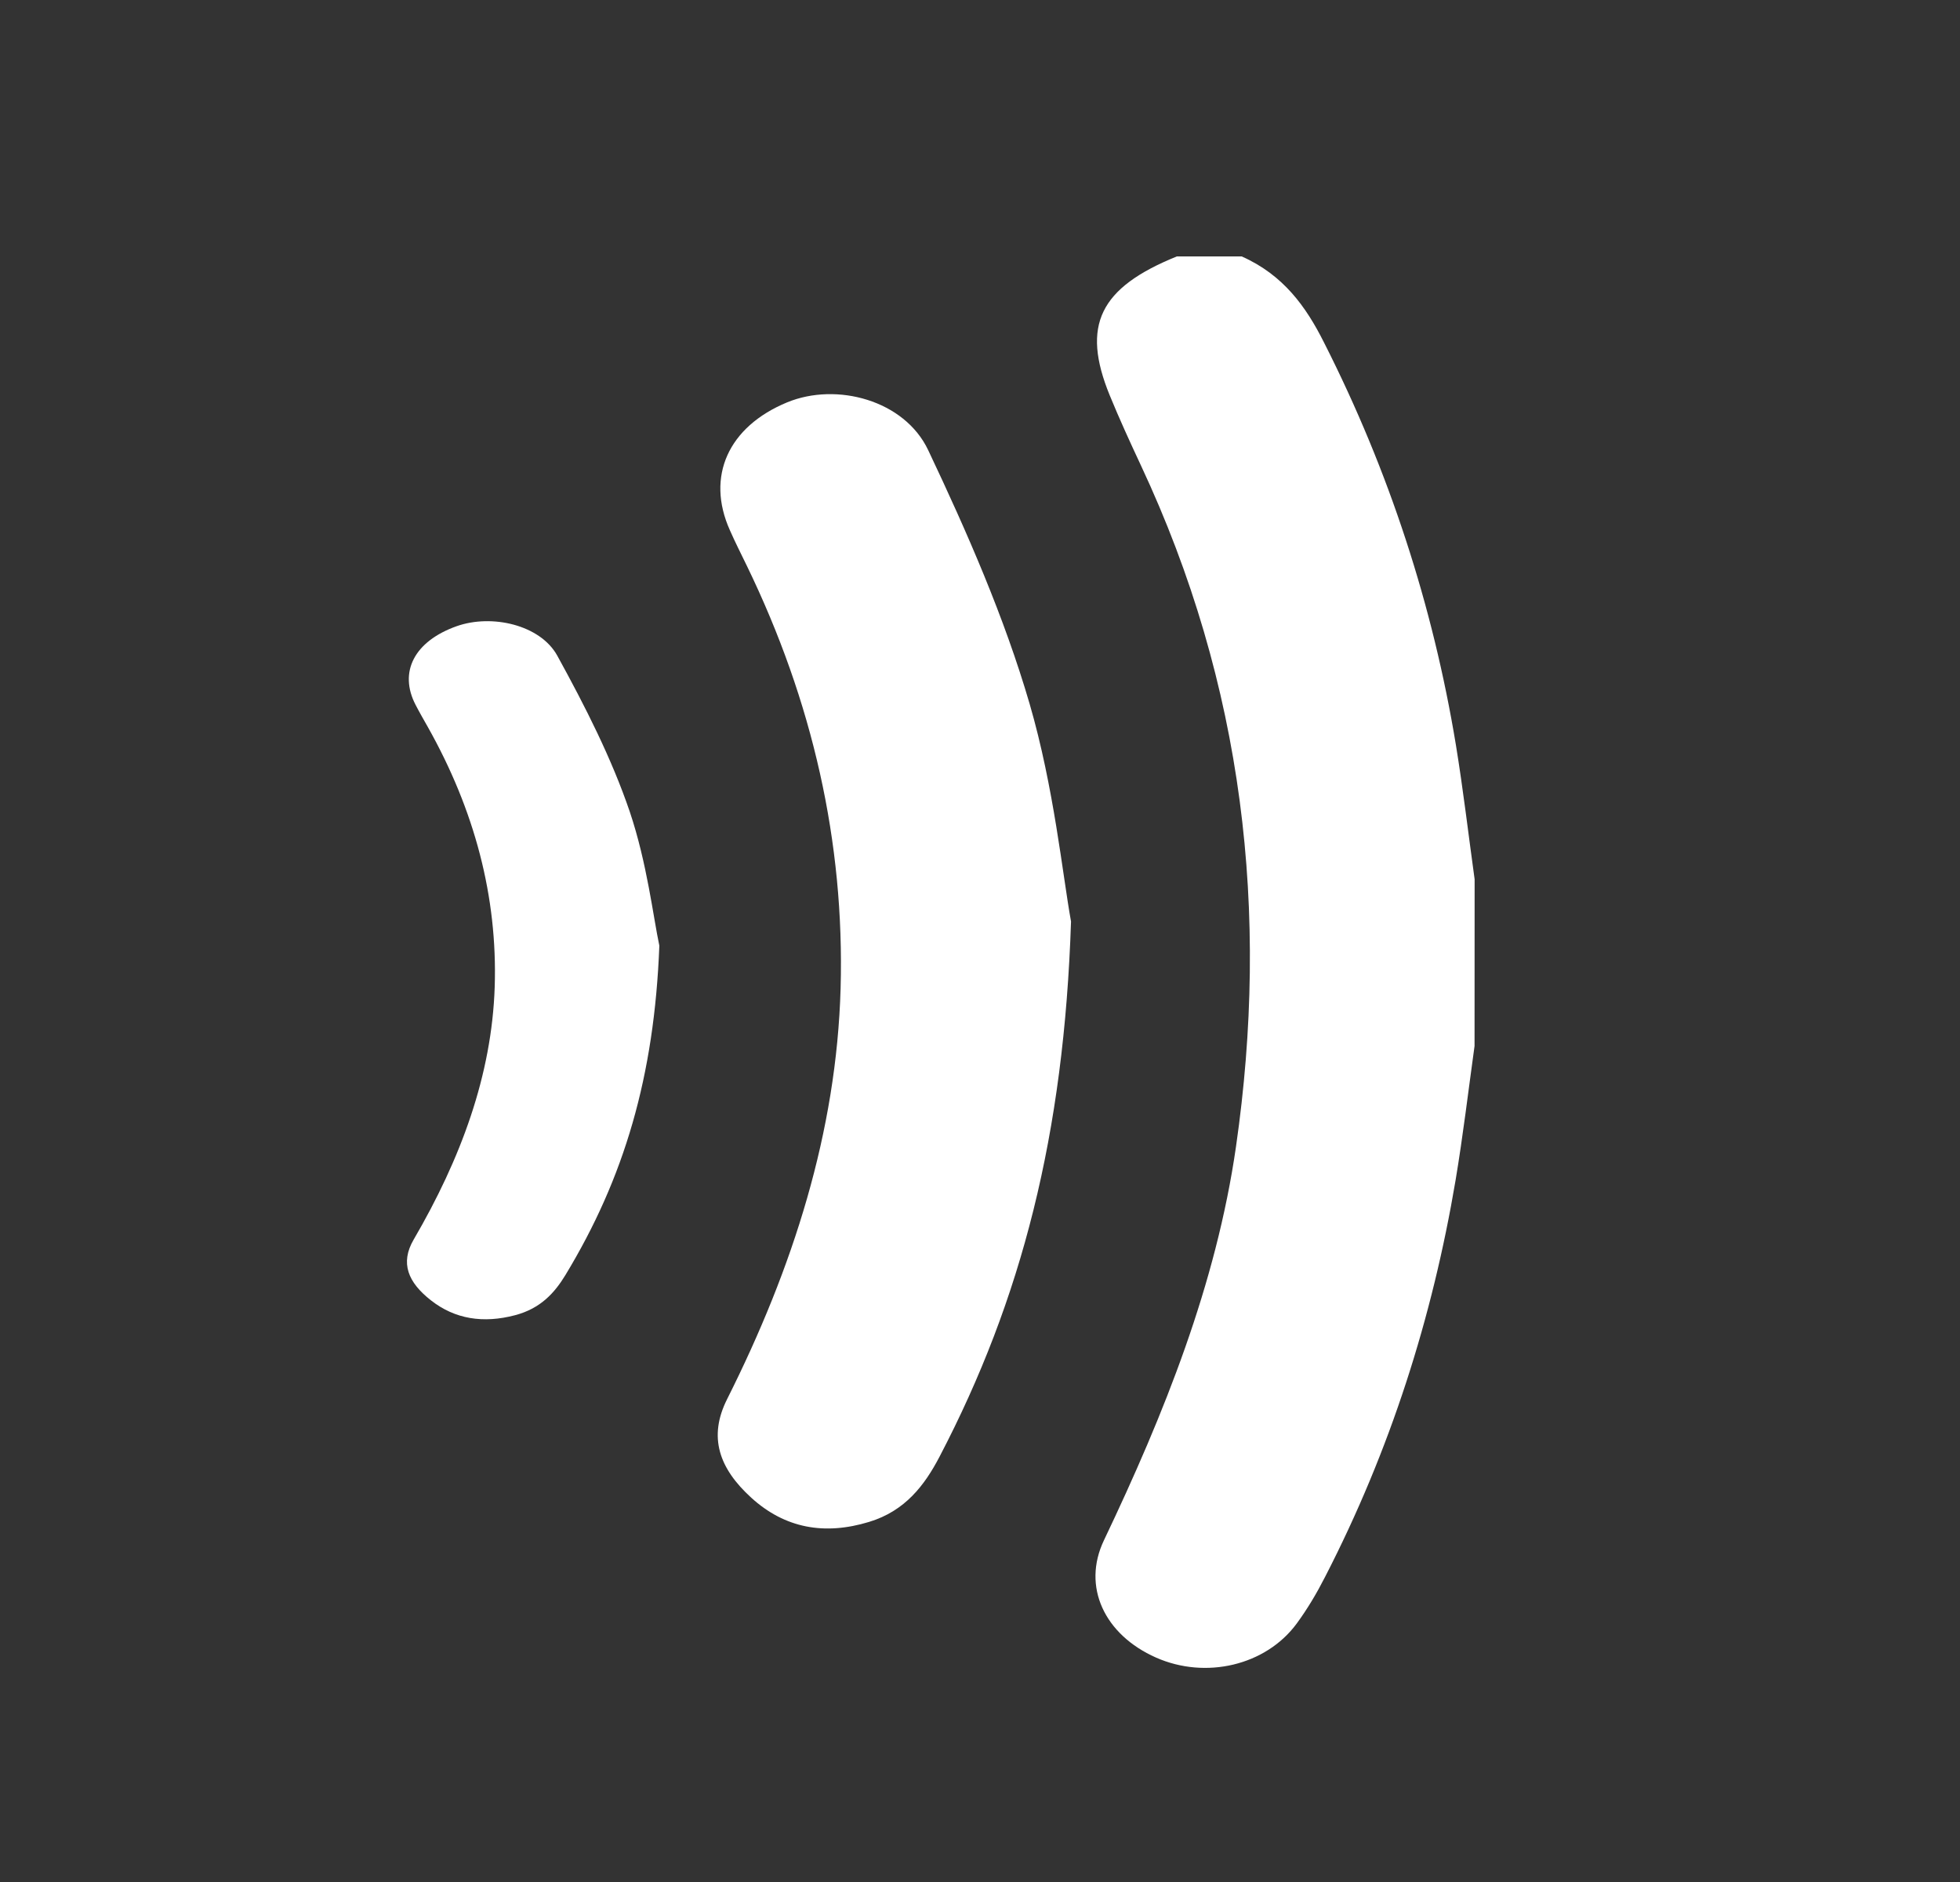 <svg width="25" height="24" viewBox="0 0 25 24" fill="none" xmlns="http://www.w3.org/2000/svg">
<rect x="0" y="0" width="25" height="24" fill="#333333" stroke="none"/>
<path d="M18.808 13.339C18.729 13.91 18.661 14.482 18.566 15.051C18.271 16.8 17.735 18.491 16.901 20.11C16.797 20.314 16.678 20.516 16.539 20.705C16.145 21.239 15.38 21.419 14.745 21.138C14.088 20.847 13.798 20.235 14.081 19.642C14.854 18.021 15.513 16.372 15.765 14.624C16.195 11.641 15.865 8.736 14.551 5.932C14.413 5.637 14.277 5.34 14.154 5.04C13.79 4.149 14.025 3.669 15.011 3.27C15.286 3.27 15.562 3.27 15.838 3.27C16.37 3.506 16.659 3.912 16.887 4.366C17.721 6.011 18.277 7.724 18.57 9.499C18.663 10.068 18.73 10.642 18.809 11.213C18.808 11.921 18.808 12.63 18.808 13.339Z" fill="white"/>
<path d="M13.661 11.751C13.572 14.463 13.033 16.568 11.984 18.576C11.793 18.942 11.544 19.269 11.085 19.408C10.517 19.581 10.012 19.49 9.583 19.1C9.173 18.727 9.03 18.327 9.275 17.841C10.115 16.168 10.67 14.436 10.722 12.604C10.774 10.736 10.363 8.942 9.528 7.219C9.454 7.066 9.377 6.915 9.309 6.76C9.003 6.076 9.289 5.441 10.04 5.131C10.671 4.871 11.537 5.103 11.839 5.74C12.339 6.795 12.811 7.873 13.133 8.976C13.444 10.044 13.553 11.156 13.661 11.751Z" fill="white"/>
<path d="M8.41 12.06C8.346 13.729 7.961 15.024 7.212 16.26C7.075 16.485 6.897 16.686 6.57 16.772C6.164 16.879 5.803 16.823 5.496 16.582C5.204 16.353 5.102 16.107 5.276 15.808C5.877 14.778 6.273 13.712 6.31 12.585C6.347 11.436 6.054 10.332 5.457 9.271C5.404 9.177 5.35 9.084 5.301 8.989C5.082 8.568 5.287 8.177 5.823 7.986C6.274 7.826 6.892 7.969 7.108 8.361C7.465 9.01 7.802 9.673 8.033 10.352C8.254 11.009 8.332 11.694 8.41 12.06Z" fill="white"/>
</svg>
